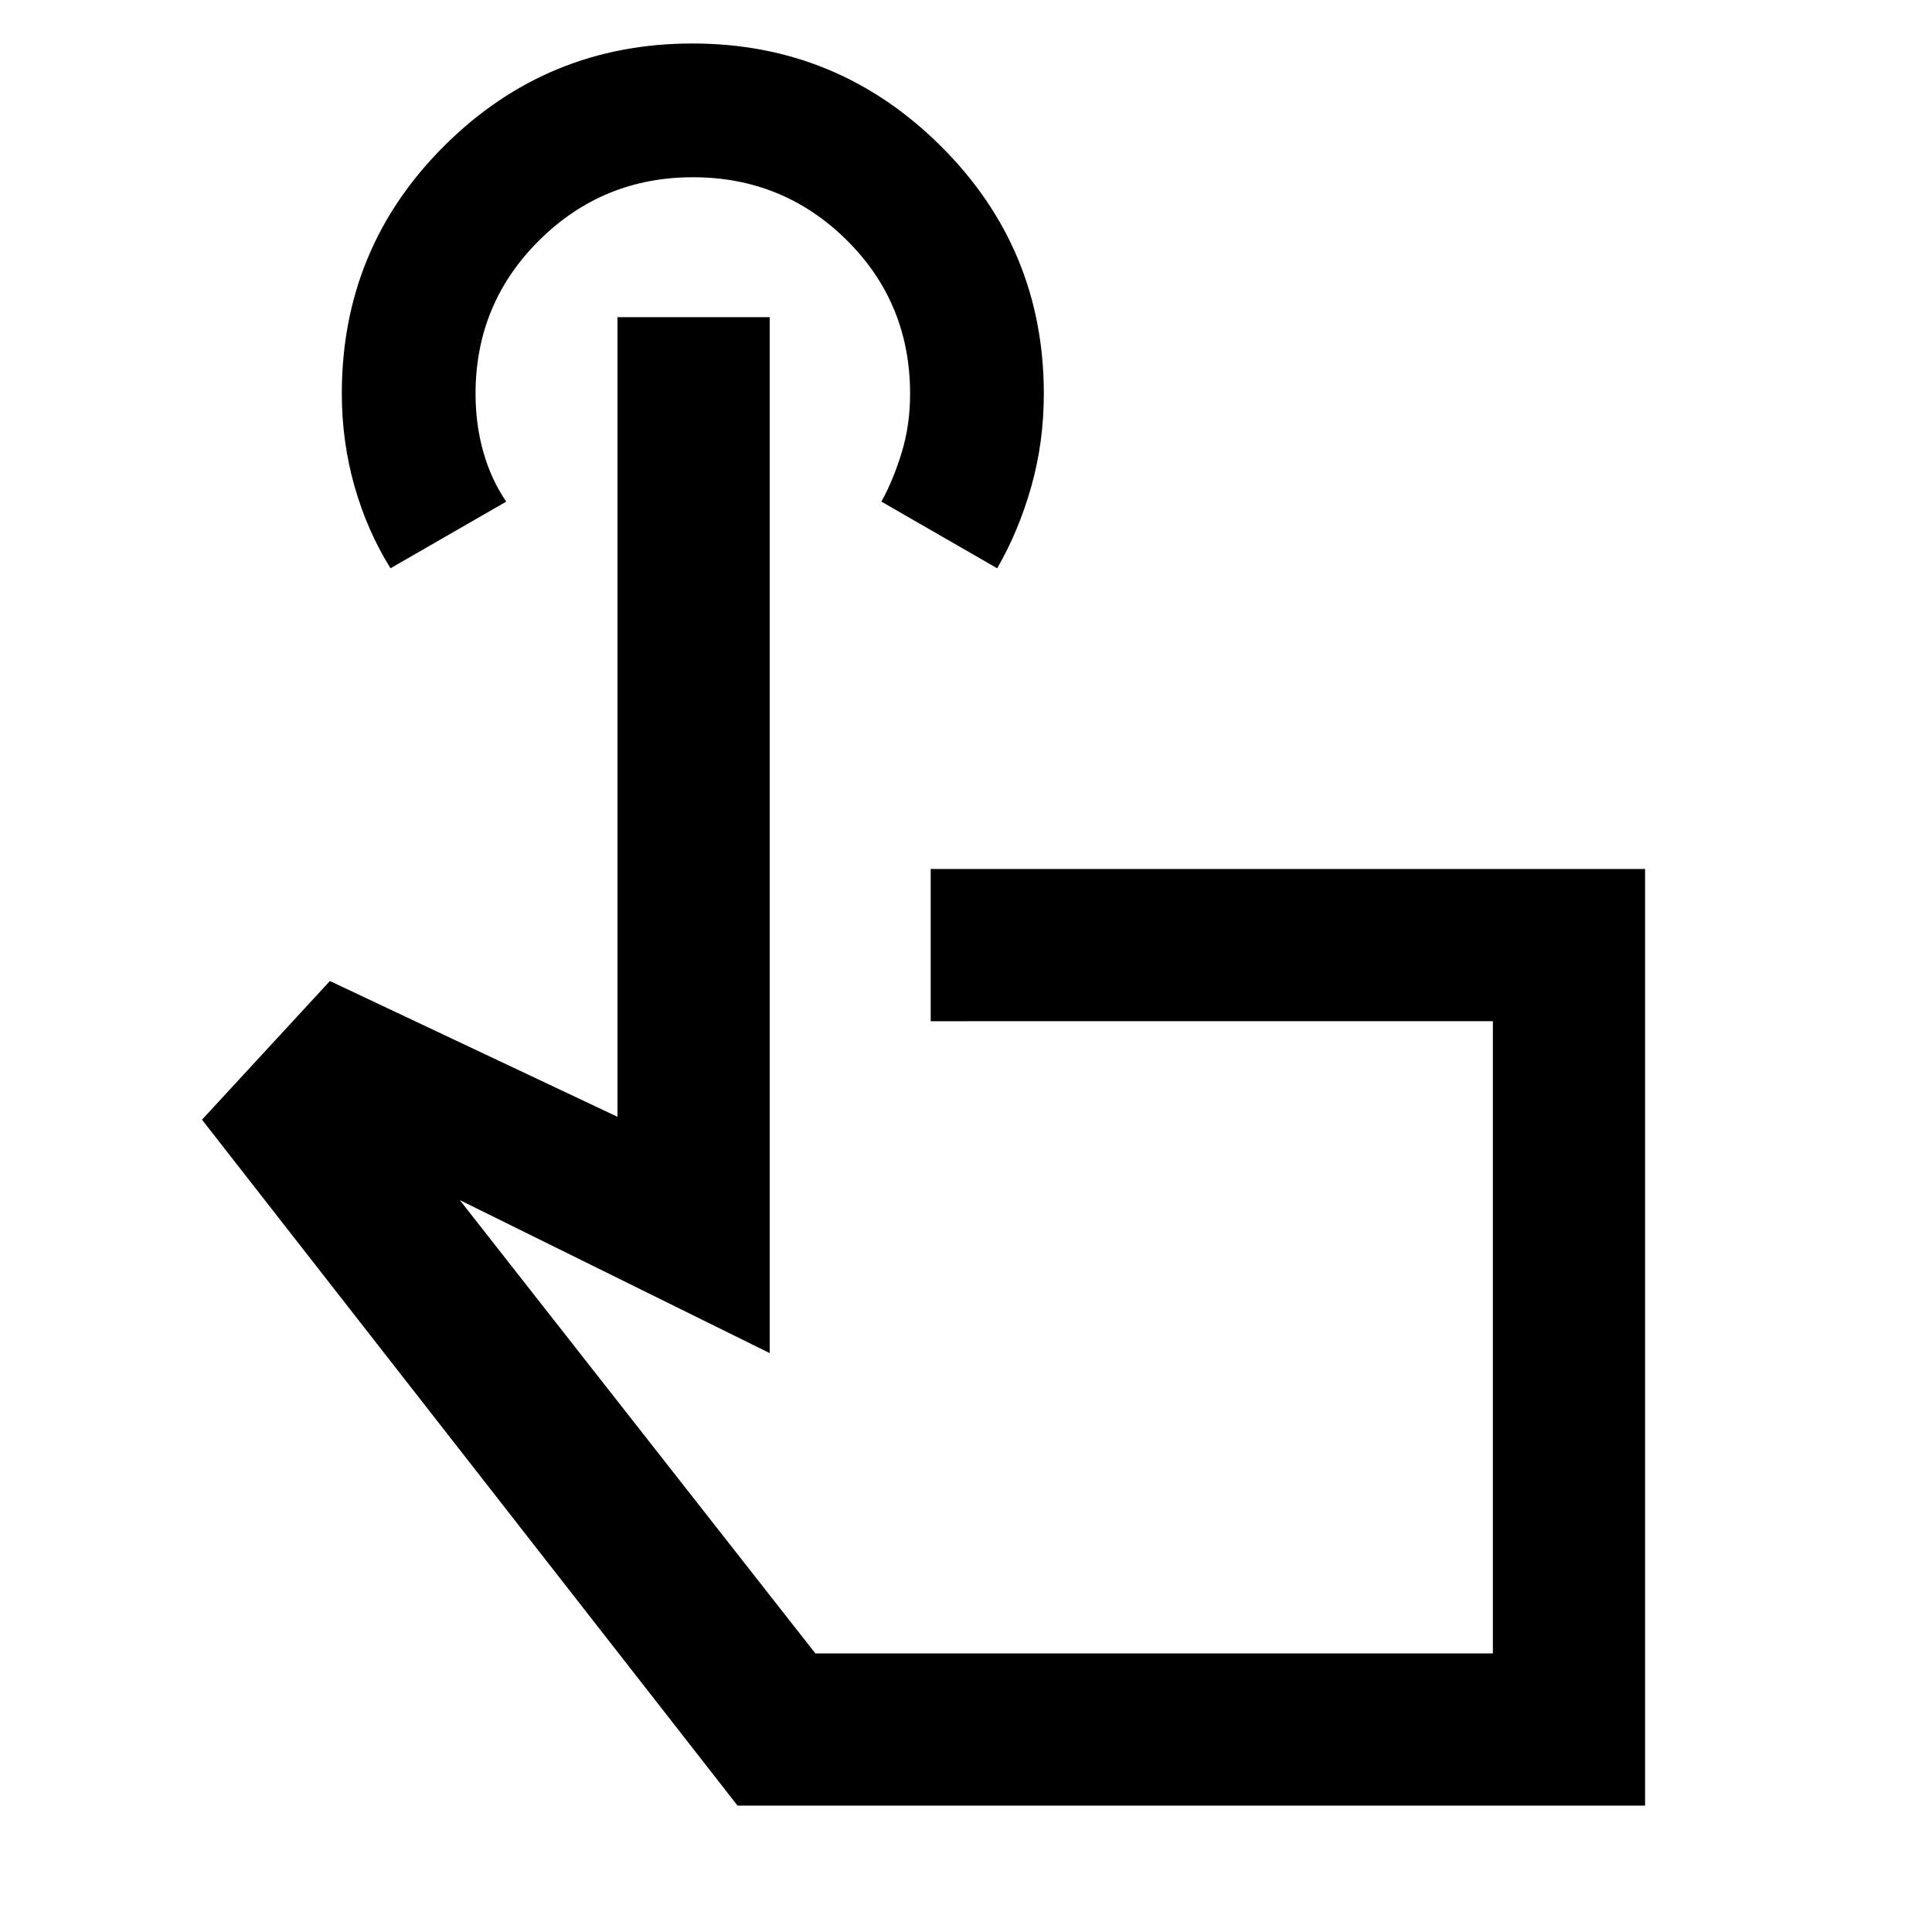 <svg xmlns="http://www.w3.org/2000/svg" height="48" viewBox="0 -960 960 960" width="48"><path d="M817.43-62.8H366.48L100.37-403.63l63.56-68.91 142.9 67.47v-397.34h75.63v514.76l-153.98-76.02 176.67 225.24H741.8v-314.14H462.46v-75.63h354.97v465.4ZM194.04-677.63q-11.53-18.44-17.86-40.65-6.33-22.22-6.33-46.21 0-72.41 51.03-123.16 51.04-50.74 123.17-50.74 72.14 0 123.38 50.92 51.24 50.92 51.24 123.16 0 24.14-6.27 46.23-6.27 22.09-16.92 40.45l-57.5-33.11q6-11 10.12-24.55 4.12-13.54 4.12-29 0-45.23-31.55-76.44-31.55-31.2-76.35-31.2t-76.41 31.37q-31.61 31.38-31.61 76.21 0 15.31 3.87 28.96t11.37 24.65l-57.5 33.11Zm378.94 381.39Z"/></svg>